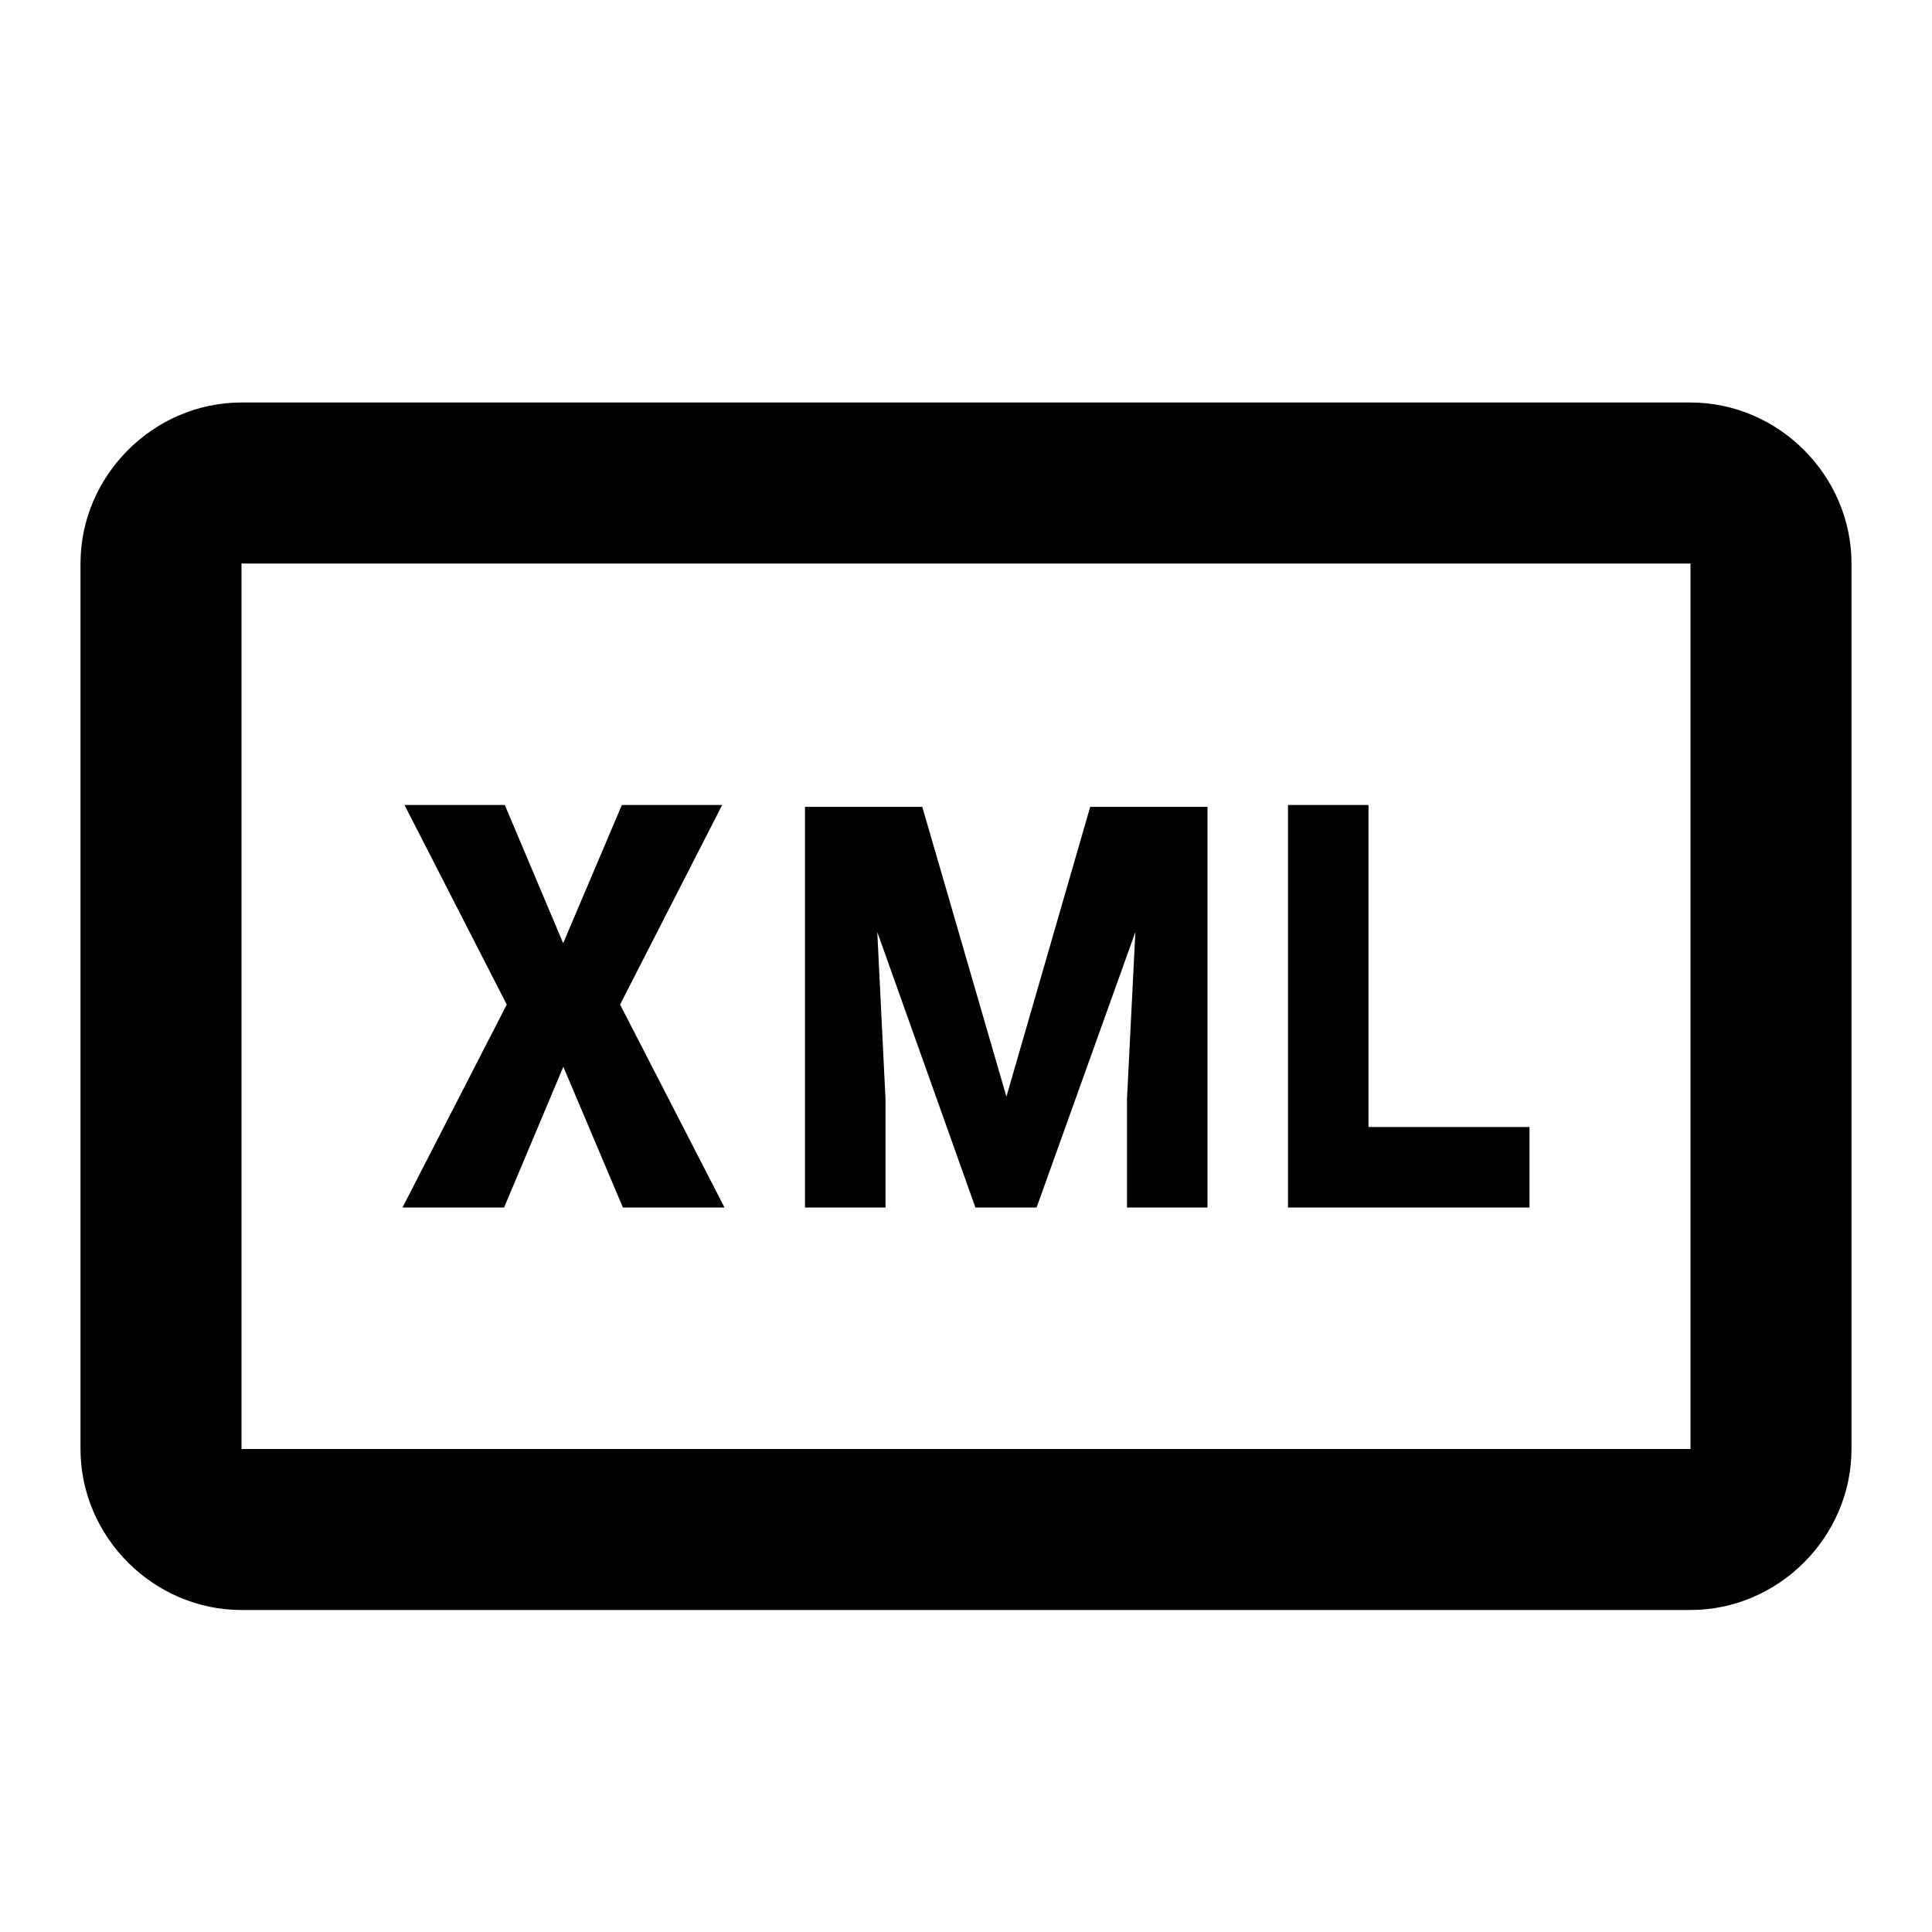 <svg xmlns="http://www.w3.org/2000/svg" viewBox="0 0 24 24"><path d="M 3 5 C 1.907 5 1 5.907 1 7 L 1 18 C 1 19.093 1.907 20 3 20 L 21 20 C 22.093 20 23 19.093 23 18 L 23 7 C 23 5.907 22.093 5 21 5 L 3 5 z M 3 7 L 21 7 L 21 18 L 3 18 L 3 7 z M 5.025 10 L 6.295 12.479 L 5 15 L 6.262 15 L 6.998 13.252 L 7.738 15 L 9 15 L 7.703 12.479 L 8.971 10 L 7.725 10 L 6.996 11.717 L 6.271 10 L 5.025 10 z M 16 10 L 16 15 L 19 15 L 19 14 L 17 14 L 17 10 L 16 10 z M 10 10.023 L 10 15 L 11 15 L 11 13.652 L 10.898 11.578 L 12.117 15 L 12.877 15 L 14.104 11.578 L 14 13.652 L 14 15 L 15 15 L 15 10.023 L 13.543 10.023 L 12.502 13.623 L 11.457 10.023 L 10 10.023 z"></path></svg>